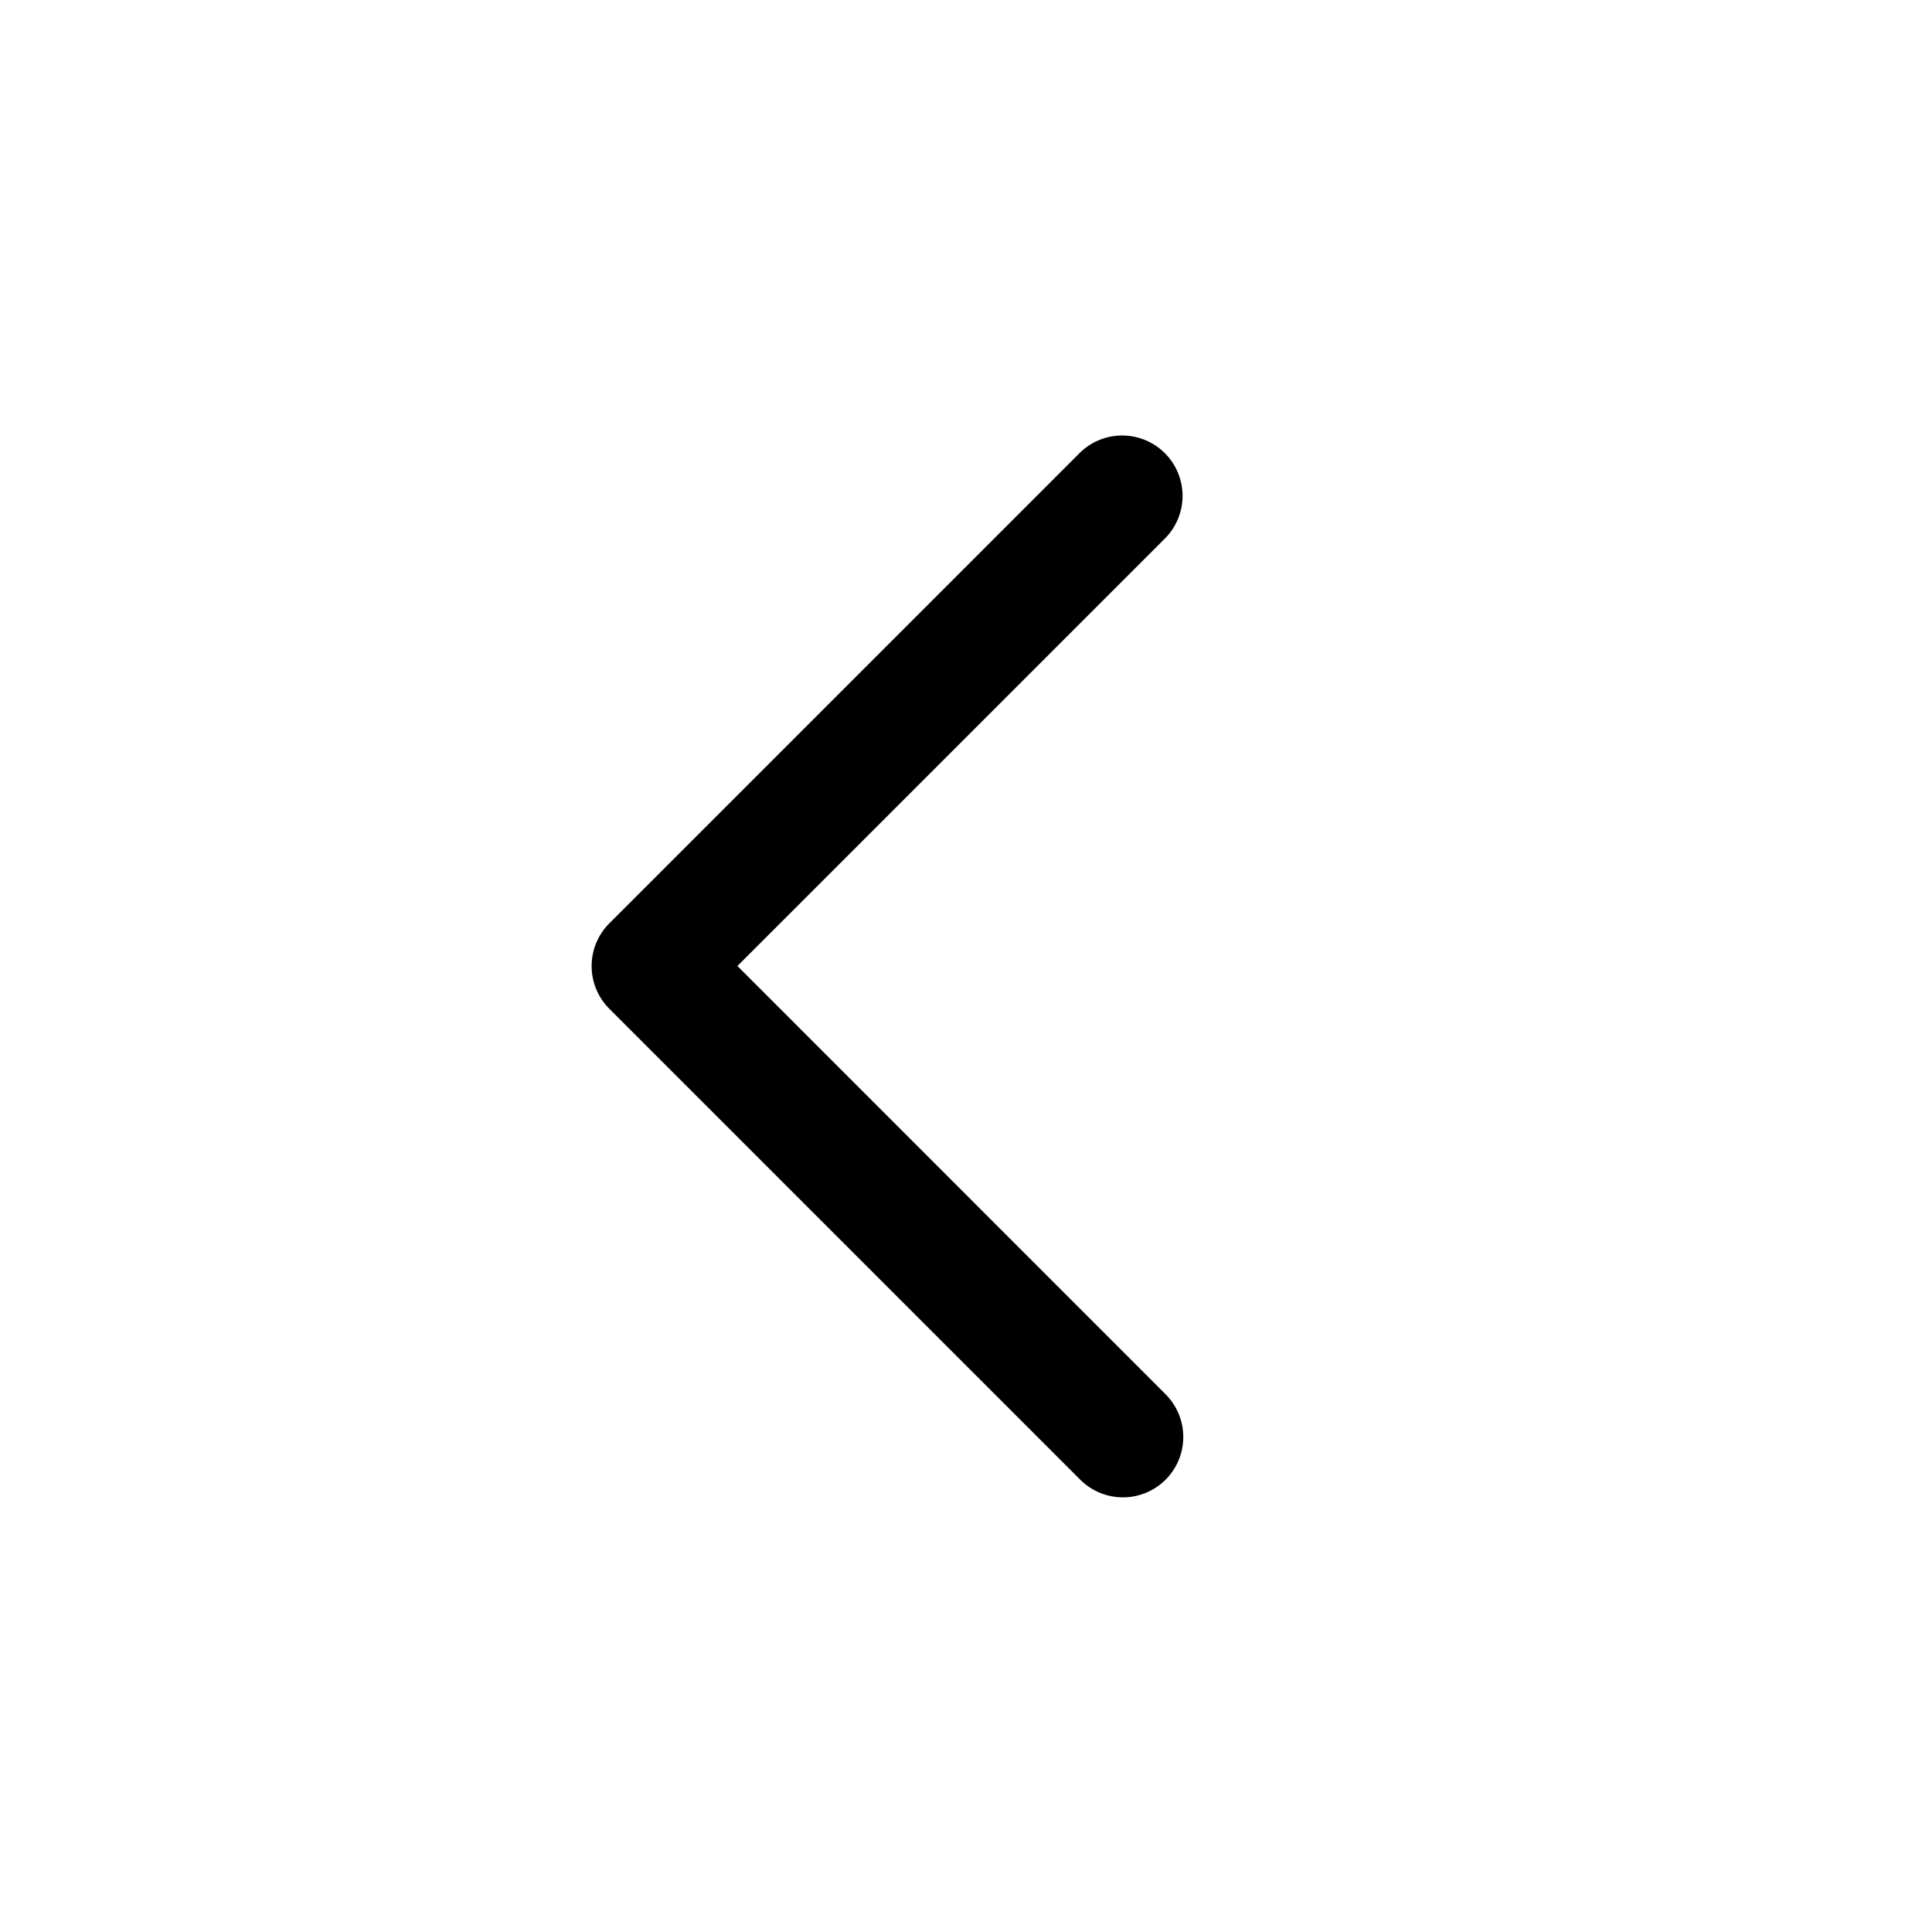 <svg xmlns="http://www.w3.org/2000/svg" width="16" height="16" fill="none" class="persona-icon" viewBox="0 0 16 16"><path fill="currentColor" fill-rule="evenodd" d="M9.653 12.254a.5.5 0 0 1-.707 0l-3.9-3.9a.5.5 0 0 1 0-.707l3.9-3.9a.5.5 0 0 1 .707.707L6.107 8l3.546 3.547a.5.5 0 0 1 0 .707" clip-rule="evenodd"/></svg>